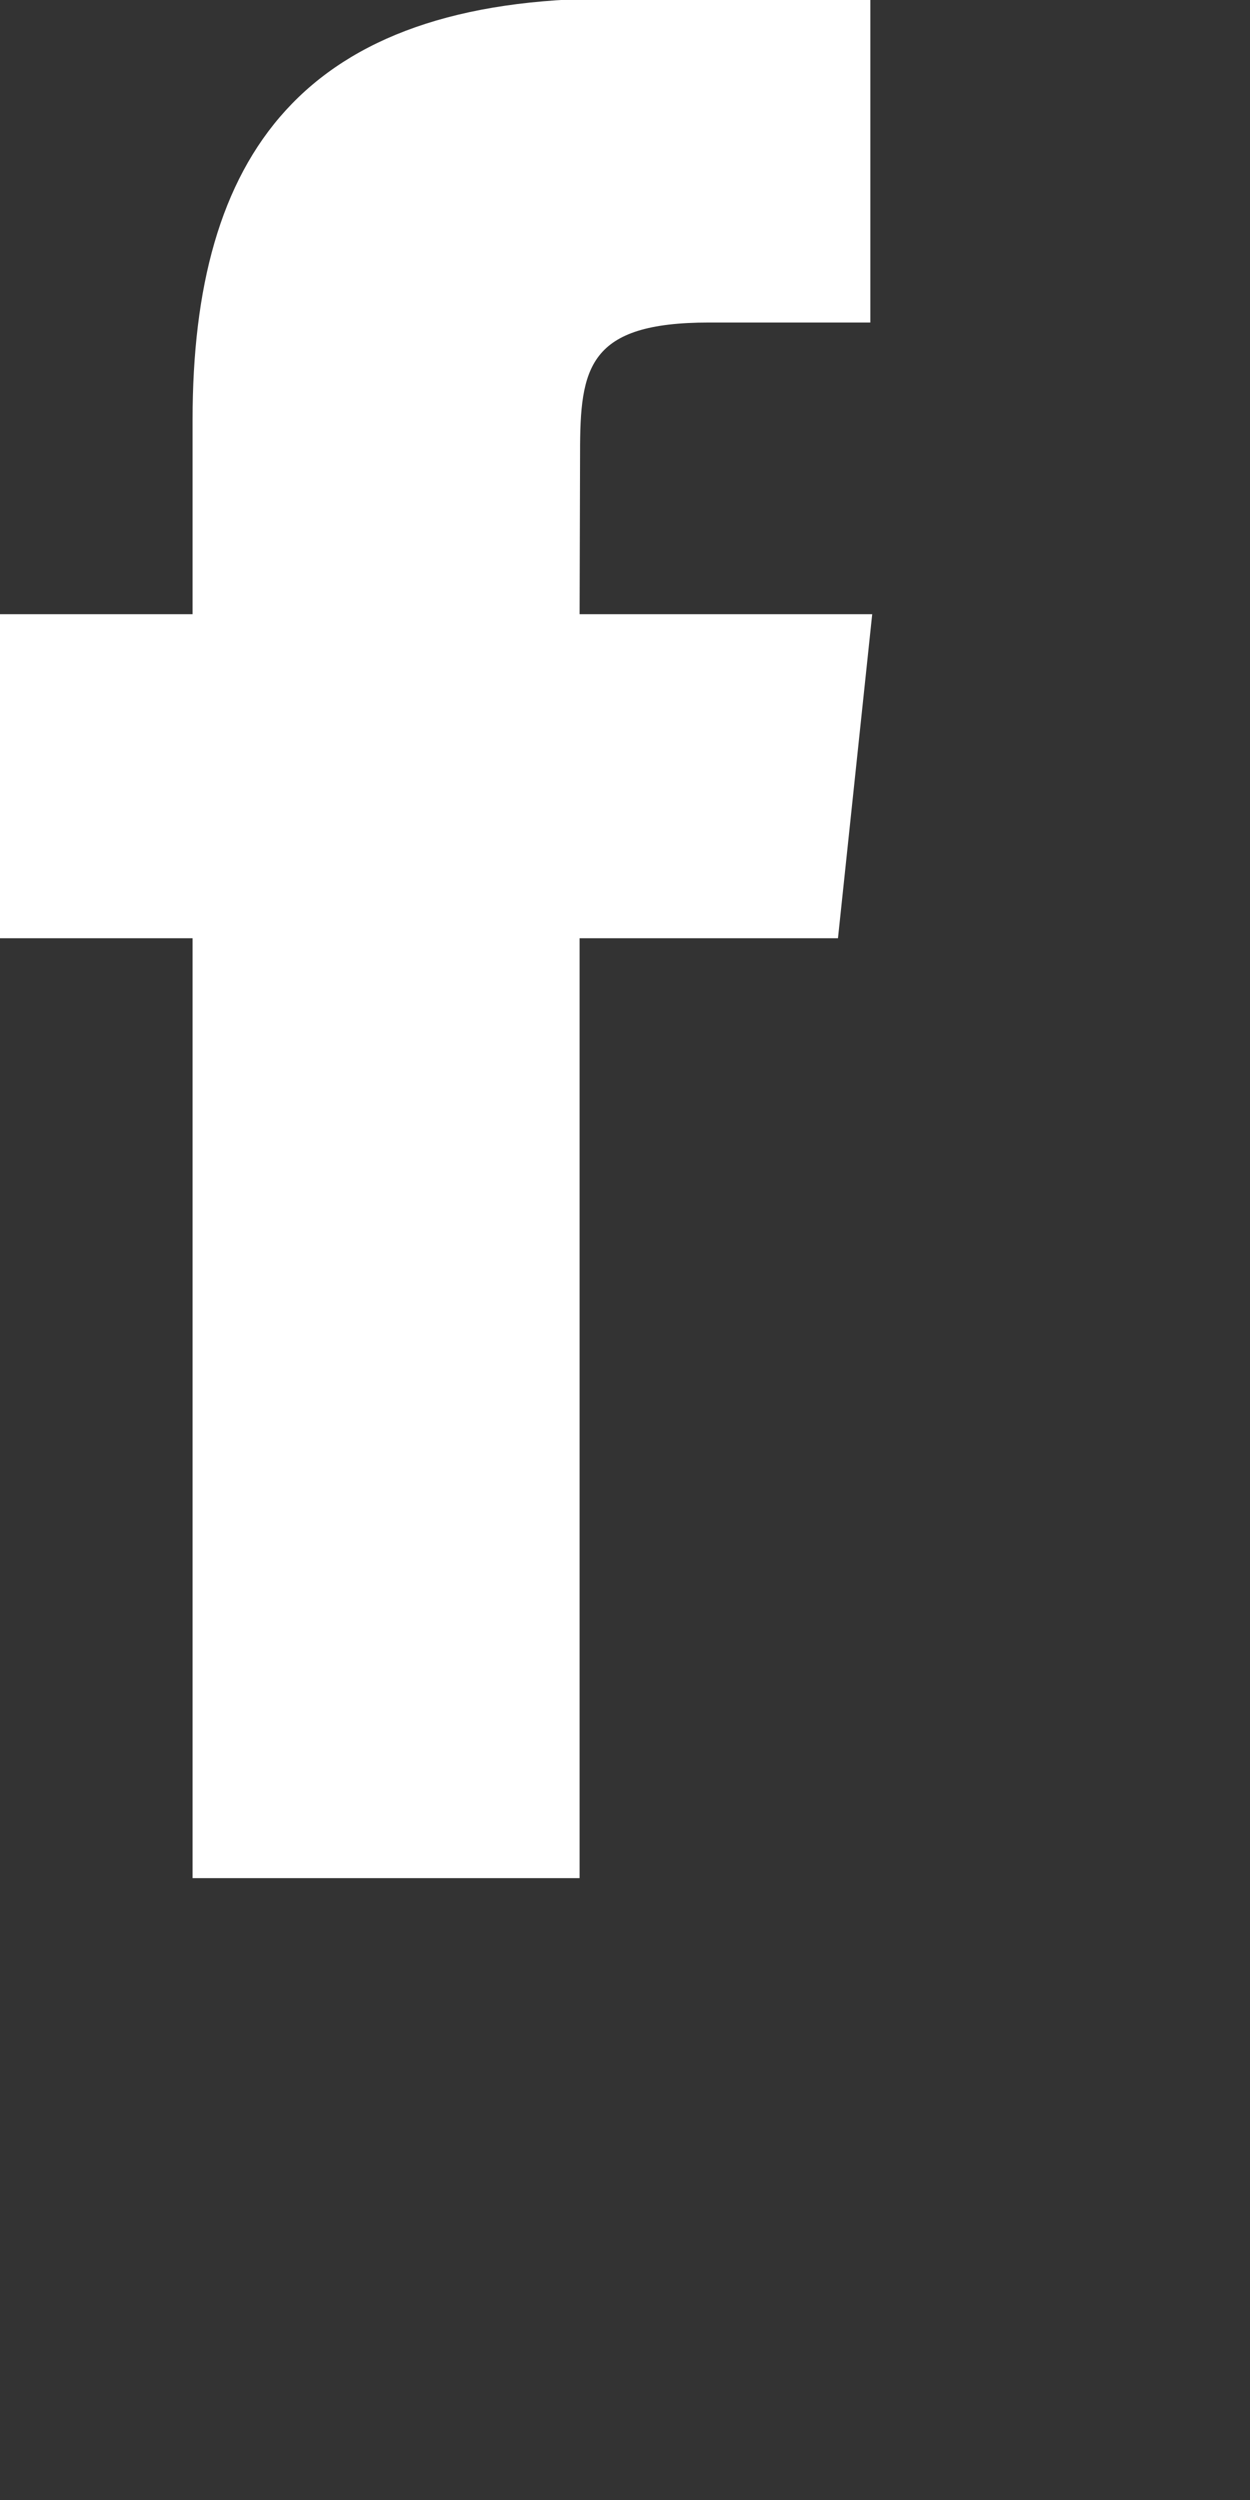 <svg 
 xmlns="http://www.w3.org/2000/svg"
 xmlns:xlink="http://www.w3.org/1999/xlink"
 width="0.282cm" height="0.564cm">
<rect width="100%" height="100%" fill="#333333" stroke="none"/>
<path fill-rule="evenodd"  fill="rgb(255, 255, 255)"
 d="M4.942,16.014 L1.642,16.014 L1.642,8.000 L-0.008,8.000 L-0.008,5.237 L1.642,5.237 L1.642,3.580 C1.642,1.328 2.573,-0.013 5.218,-0.013 L7.421,-0.013 L7.421,2.750 L6.045,2.750 C5.014,2.750 4.946,3.135 4.946,3.856 L4.942,5.237 L7.437,5.237 L7.145,8.000 L4.942,8.000 L4.942,16.014 Z"/>
</svg>
